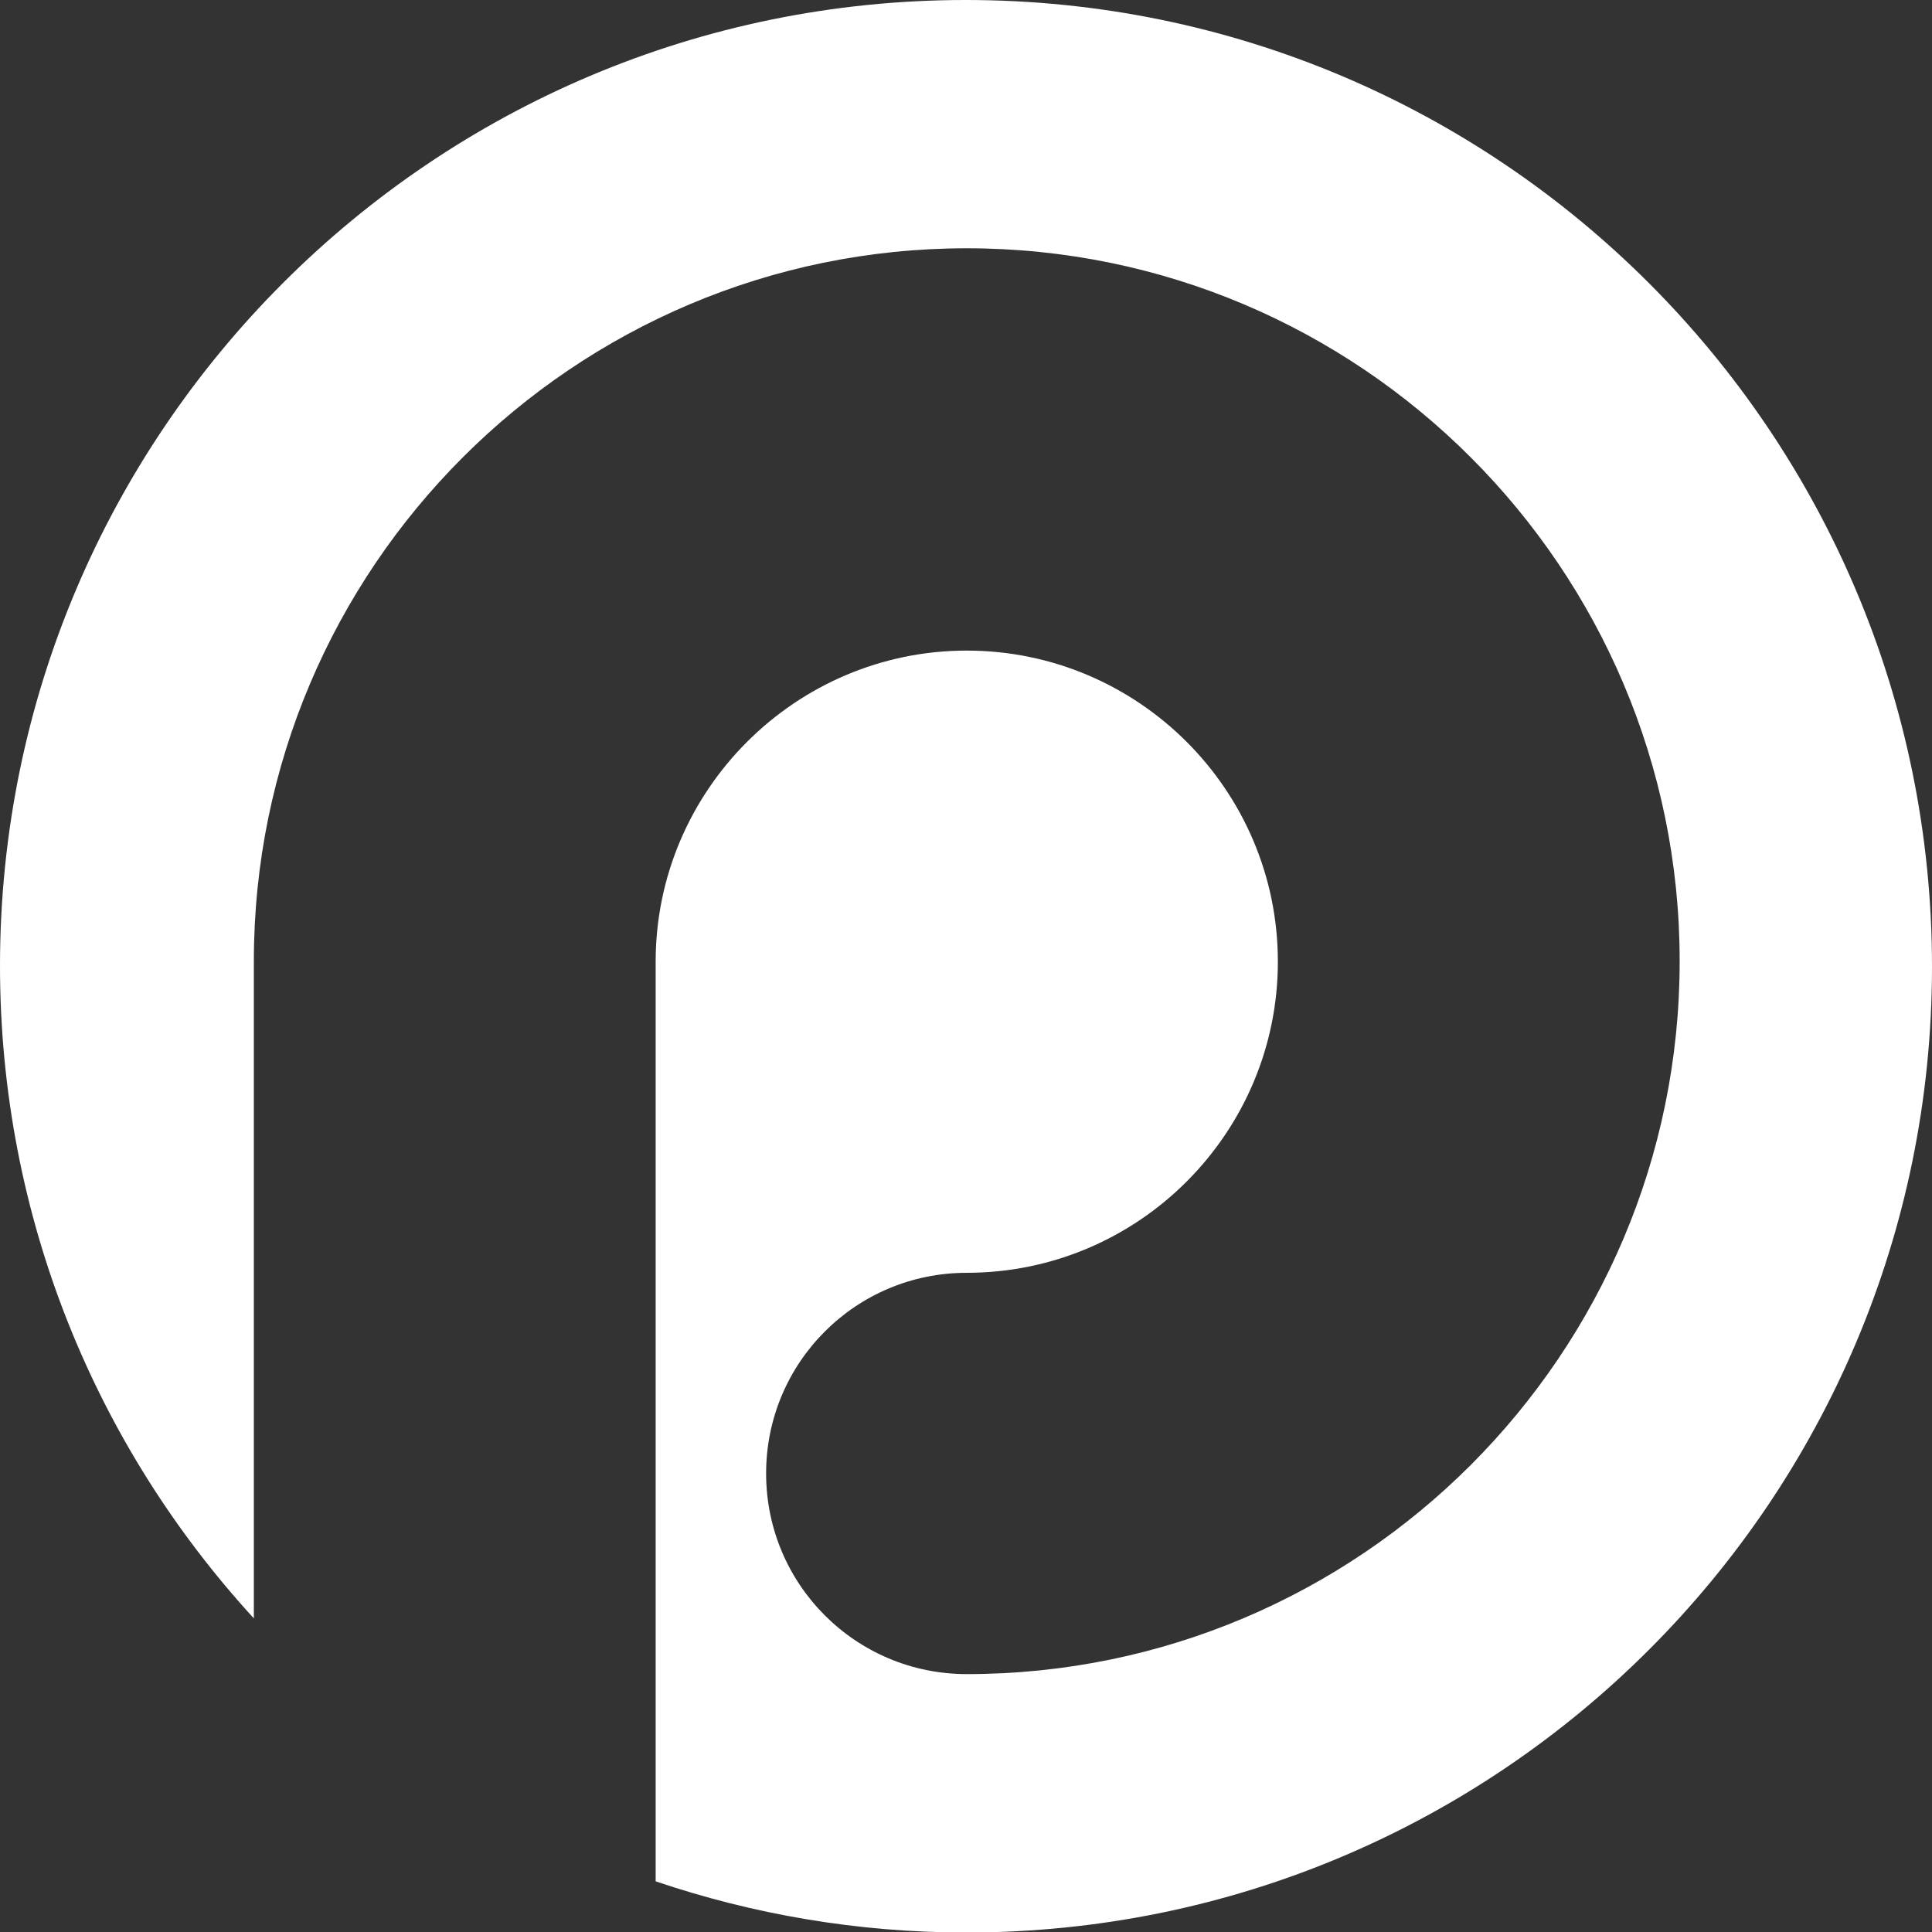 <?xml version="1.0" encoding="utf-8"?>
<!-- Generator: Adobe Illustrator 25.2.0, SVG Export Plug-In . SVG Version: 6.00 Build 0)  -->
<svg version="1.1" id="Layer_1" xmlns="http://www.w3.org/2000/svg" xmlns:xlink="http://www.w3.org/1999/xlink" x="0px" y="0px"
	 viewBox="0 0 381.3 381.3" style="enable-background:new 0 0 381.3 381.3;" xml:space="preserve">
<rect x="0" y="0" width="381.3" height="381.3" fill="#333333" stroke="none"/>
<style type="text/css">
	.st0{fill:#FFFFFF;}
</style>
<path class="st0" d="M190.6,0C85.4,0,0,85.4,0,190.6c0,49.7,19,94.9,50.1,128.8V189.7C50.1,112.1,113.2,49,190.8,49
	s140.7,63.1,140.7,140.7s-63.1,140.7-140.7,140.7c-21.9,0-39.6-17.7-39.6-39.6s17.7-39.6,39.6-39.6c33.9,0,61.4-27.6,61.4-61.4
	c0-33.9-27.6-61.4-61.4-61.4s-61.4,27.6-61.4,61.4v181.5c19.2,6.5,39.8,10.1,61.3,10.1c105.3,0,190.6-85.4,190.6-190.6
	C381.3,85.4,295.9,0,190.6,0z"/>
</svg>
